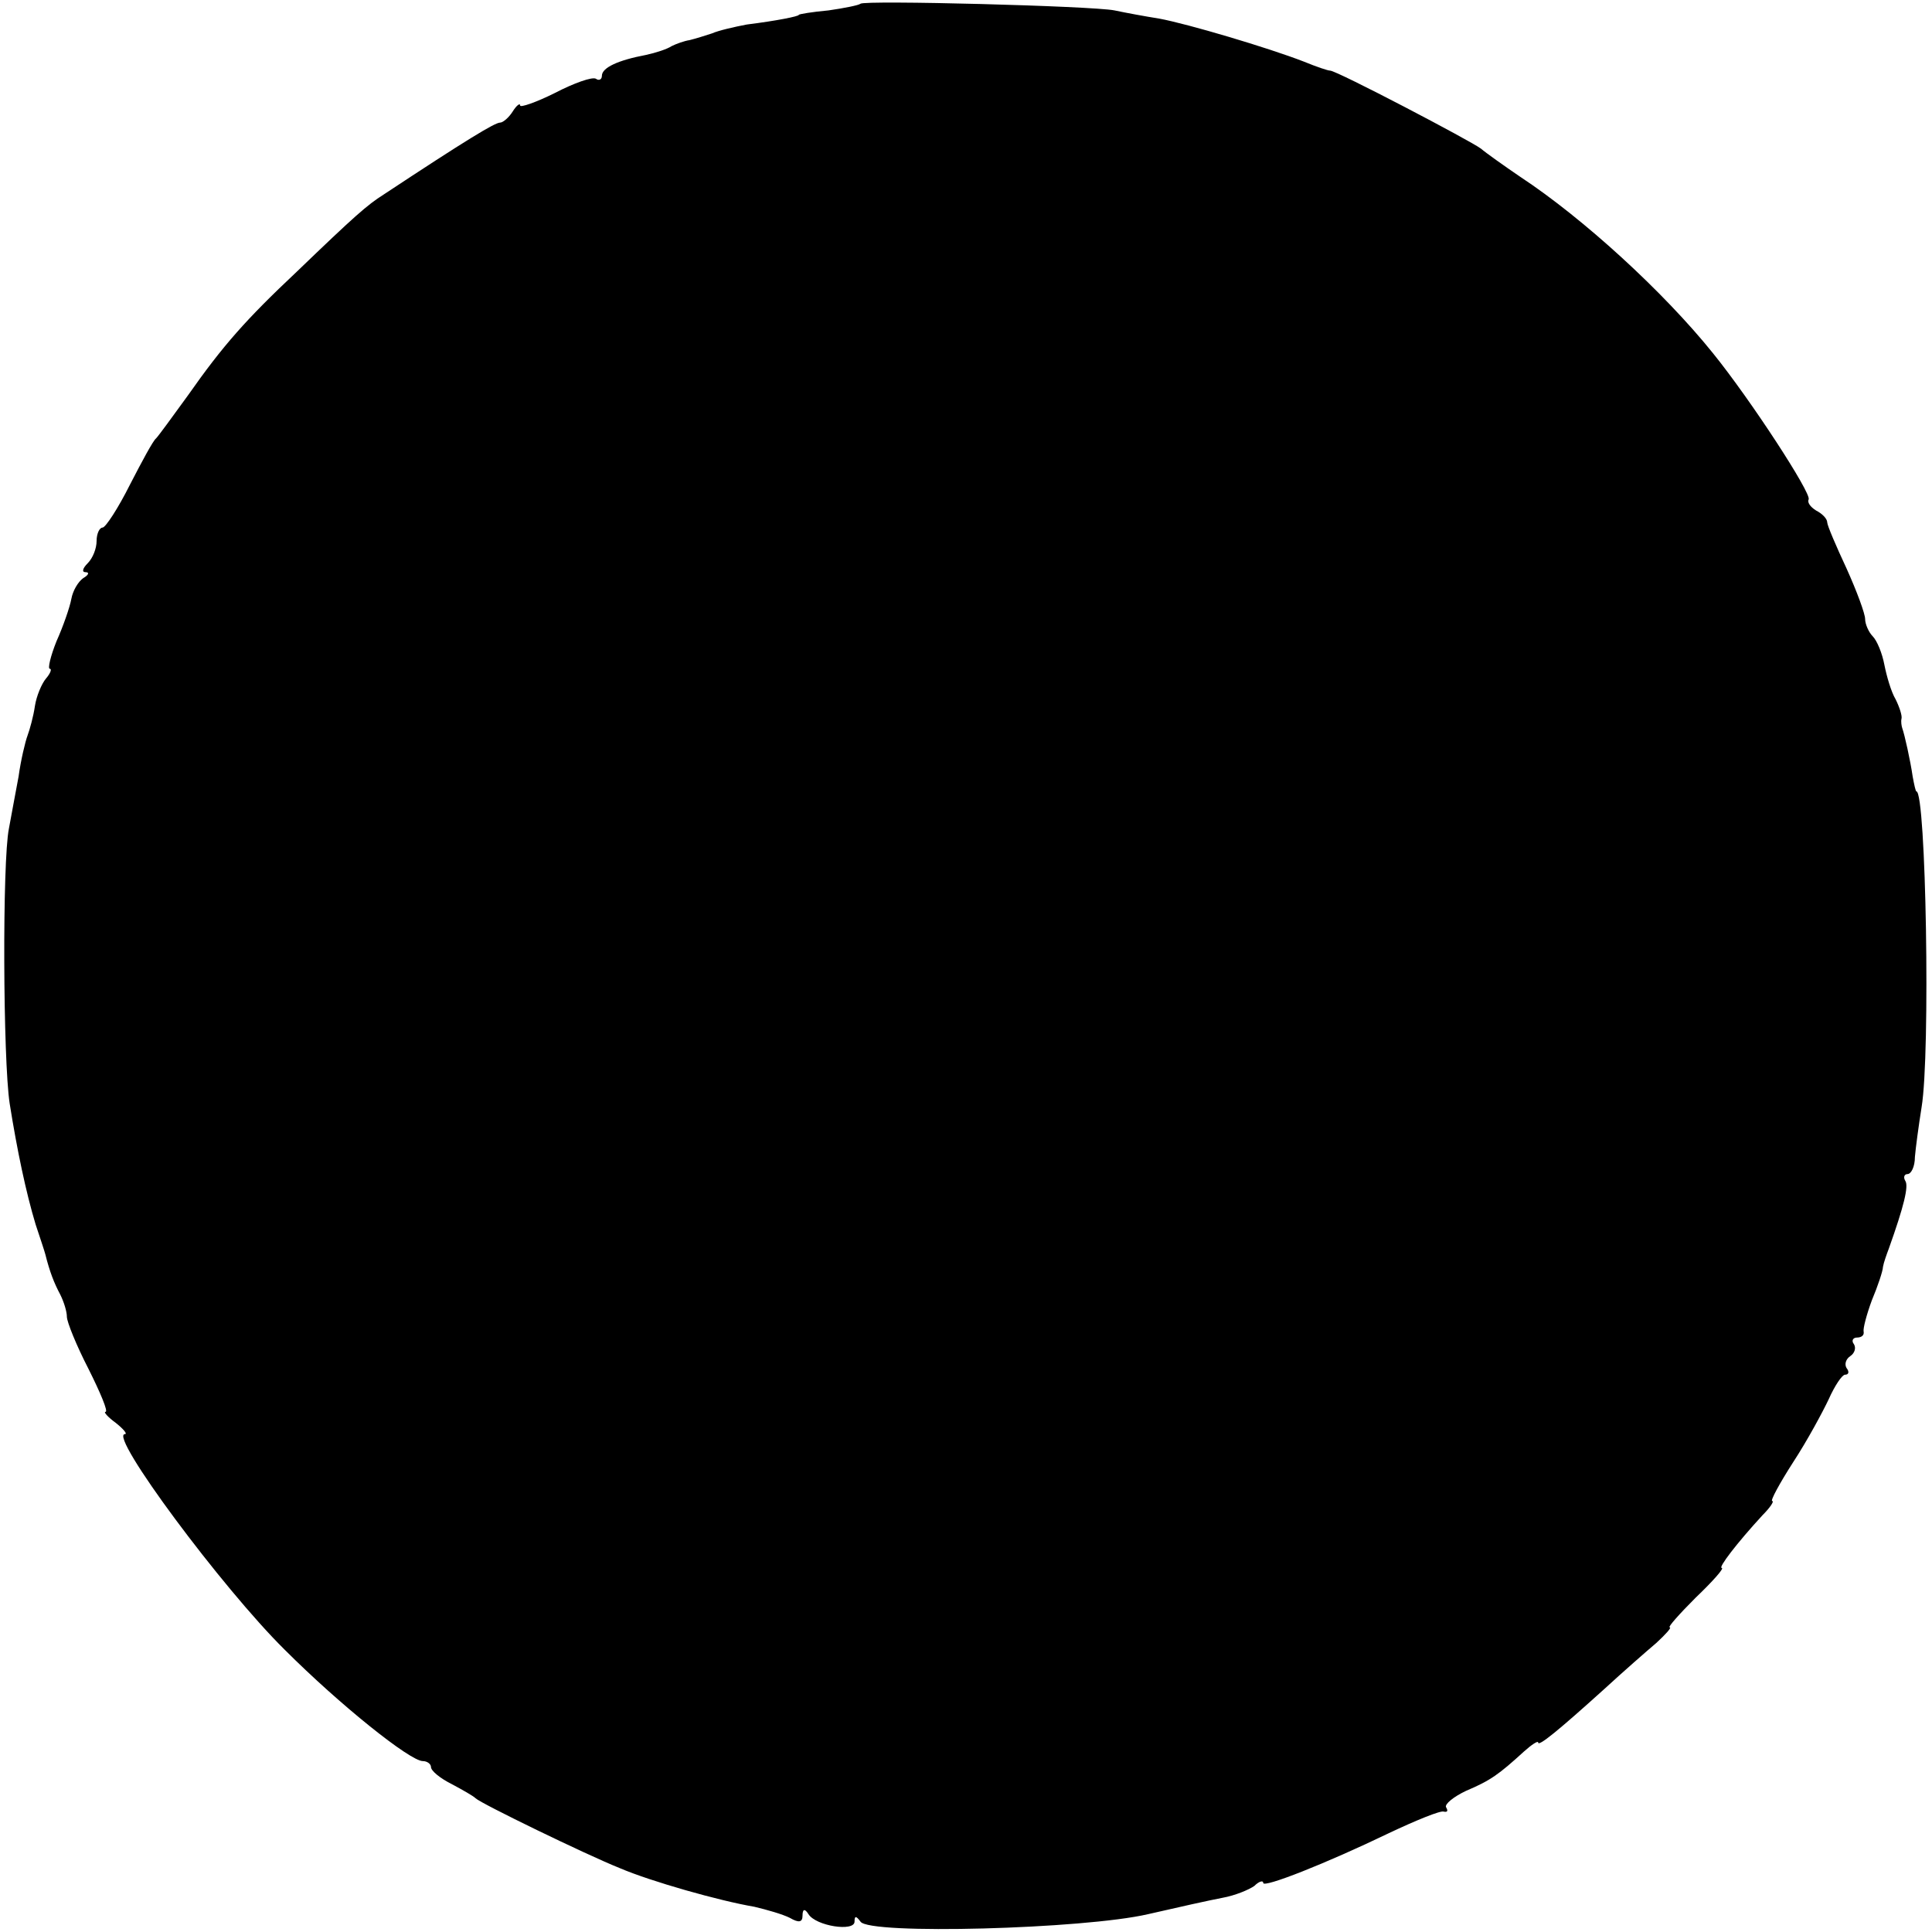 <?xml version="1.0" standalone="no"?>
<!DOCTYPE svg PUBLIC "-//W3C//DTD SVG 20010904//EN"
 "http://www.w3.org/TR/2001/REC-SVG-20010904/DTD/svg10.dtd">
<svg version="1.0" xmlns="http://www.w3.org/2000/svg"
 width="260pt" height="260pt" viewBox="0 0 260 260"
 preserveAspectRatio="xMidYMid meet">
<g transform="translate(0,260) scale(0.1,-0.1)"
fill="#000000" stroke="none">
<path d="M1158 2595 c-2 -2 -22 -6 -43 -9 -22 -2 -40 -5 -40 -6 0 -2 -30 -8
-70 -13 -16 -3 -38 -8 -47 -12 -9 -3 -22 -7 -30 -9 -7 -1 -18 -5 -24 -8 -6 -4
-21 -9 -35 -12 -37 -7 -59 -17 -59 -28 0 -5 -4 -7 -8 -4 -5 3 -30 -6 -55 -19
-26 -13 -47 -20 -47 -17 0 4 -5 0 -10 -8 -5 -8 -13 -15 -17 -15 -7 0 -45 -23
-157 -97 -22 -14 -38 -28 -117 -104 -68 -64 -99 -99 -146 -166 -21 -29 -40
-55 -43 -58 -4 -3 -19 -31 -35 -62 -16 -32 -33 -58 -37 -58 -4 0 -8 -8 -8 -18
0 -10 -5 -23 -12 -30 -7 -7 -8 -12 -3 -12 6 0 4 -4 -3 -8 -7 -5 -14 -17 -16
-28 -2 -11 -11 -37 -20 -57 -8 -20 -12 -37 -9 -37 3 0 1 -6 -5 -13 -6 -7 -13
-24 -15 -37 -2 -14 -7 -32 -10 -40 -3 -8 -9 -33 -12 -55 -4 -22 -10 -53 -13
-70 -9 -44 -8 -311 1 -370 10 -63 22 -120 35 -163 6 -18 12 -36 13 -40 6 -24
12 -39 20 -54 5 -10 9 -23 9 -30 0 -7 13 -39 29 -70 16 -32 27 -58 23 -58 -3
0 3 -7 14 -15 10 -8 16 -15 12 -15 -22 -1 131 -207 215 -290 75 -75 169 -150
186 -150 6 0 11 -4 11 -8 0 -5 12 -15 28 -23 15 -8 29 -16 32 -19 7 -7 149
-76 194 -94 42 -18 134 -44 181 -52 17 -4 38 -10 48 -15 12 -7 17 -6 17 3 0 9
3 10 8 2 10 -16 62 -24 62 -10 0 8 2 8 8 0 11 -18 301 -10 387 10 39 9 84 19
100 22 17 3 36 11 43 16 6 6 12 8 12 4 0 -7 84 26 169 67 36 17 70 31 74 29 5
-1 6 1 3 6 -2 4 10 14 27 22 33 14 44 22 78 53 10 9 19 15 19 12 0 -6 27 16
89 72 25 23 57 51 70 62 13 12 21 21 18 21 -3 0 13 18 35 40 23 22 39 40 35
40 -5 0 20 33 55 71 10 10 16 19 13 19 -3 0 10 24 28 52 19 29 40 68 48 85 8
18 18 33 22 33 5 0 6 4 2 9 -3 5 -1 12 5 16 6 4 8 11 5 16 -4 5 -1 9 4 9 6 0
10 3 9 8 -1 4 4 23 11 42 8 19 15 40 15 45 1 6 5 17 8 25 20 56 27 84 22 91
-3 5 -1 9 3 9 5 0 10 10 10 23 1 12 5 42 9 67 12 72 6 425 -7 425 -1 0 -3 9
-5 20 -3 21 -11 57 -14 65 -1 3 -2 9 -1 13 1 4 -3 16 -8 26 -6 10 -12 31 -15
46 -3 16 -10 33 -16 39 -5 5 -10 16 -10 23 0 7 -11 37 -25 68 -14 30 -26 58
-26 62 0 5 -7 12 -15 16 -8 5 -12 11 -10 15 4 8 -78 134 -129 197 -66 82 -174
181 -259 237 -22 15 -46 32 -53 38 -13 10 -194 105 -203 105 -3 0 -18 5 -35
12 -49 19 -157 51 -195 58 -19 3 -46 8 -60 11 -29 6 -337 14 -342 9z"/>
</g>
</svg>
